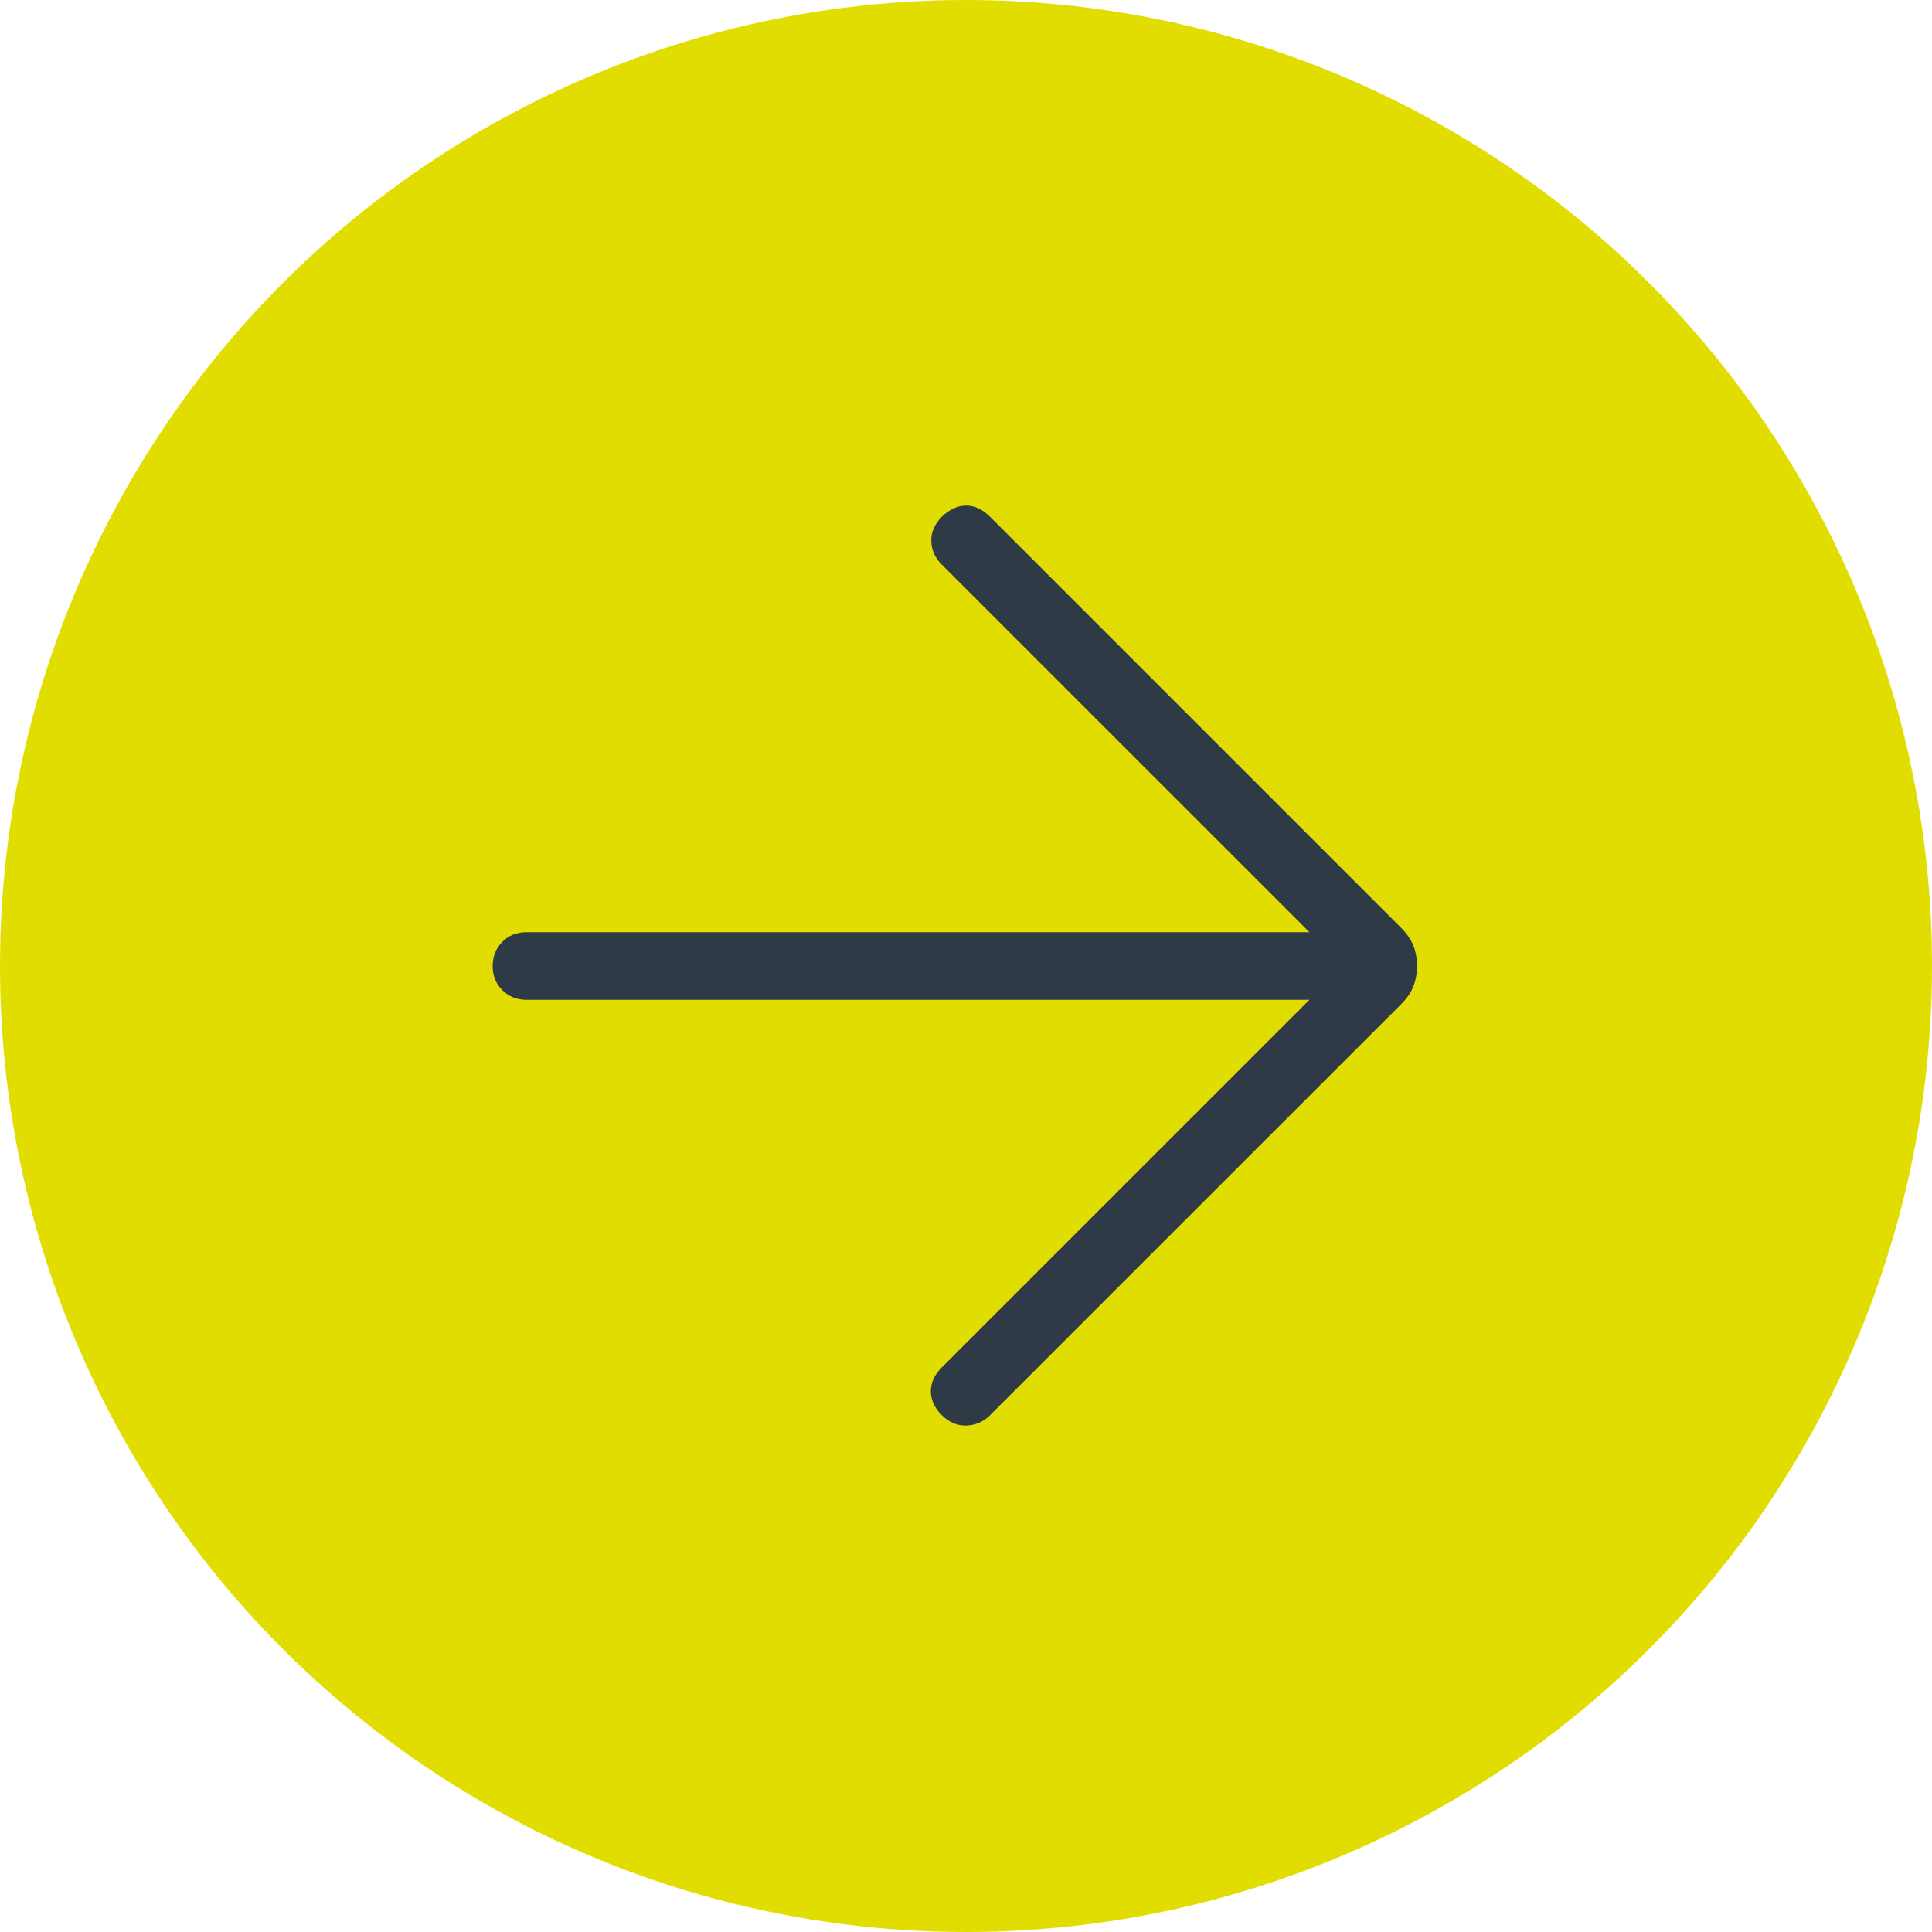 <svg width="50" height="50" viewBox="0 0 50 50" fill="none" xmlns="http://www.w3.org/2000/svg">
<circle cx="25" cy="25" r="25" fill="#E2DD01"/>
<path d="M33.888 25.875H13.625C13.377 25.875 13.168 25.791 13 25.625C12.832 25.458 12.749 25.249 12.75 25C12.751 24.75 12.835 24.542 13 24.375C13.166 24.208 13.374 24.125 13.625 24.125H33.888L24.37 14.608C24.198 14.438 24.109 14.237 24.102 14.005C24.095 13.772 24.187 13.561 24.379 13.369C24.571 13.183 24.778 13.088 24.998 13.084C25.219 13.082 25.425 13.177 25.618 13.369L36.258 24.009C36.411 24.163 36.518 24.32 36.58 24.478C36.642 24.638 36.672 24.812 36.672 25C36.672 25.188 36.642 25.361 36.58 25.521C36.519 25.681 36.412 25.837 36.26 25.99L25.618 36.63C25.454 36.794 25.256 36.881 25.021 36.893C24.785 36.904 24.571 36.817 24.379 36.63C24.186 36.438 24.09 36.23 24.09 36.007C24.09 35.783 24.186 35.575 24.379 35.383L33.888 25.875Z" fill="#2E3A45"/>
</svg>
